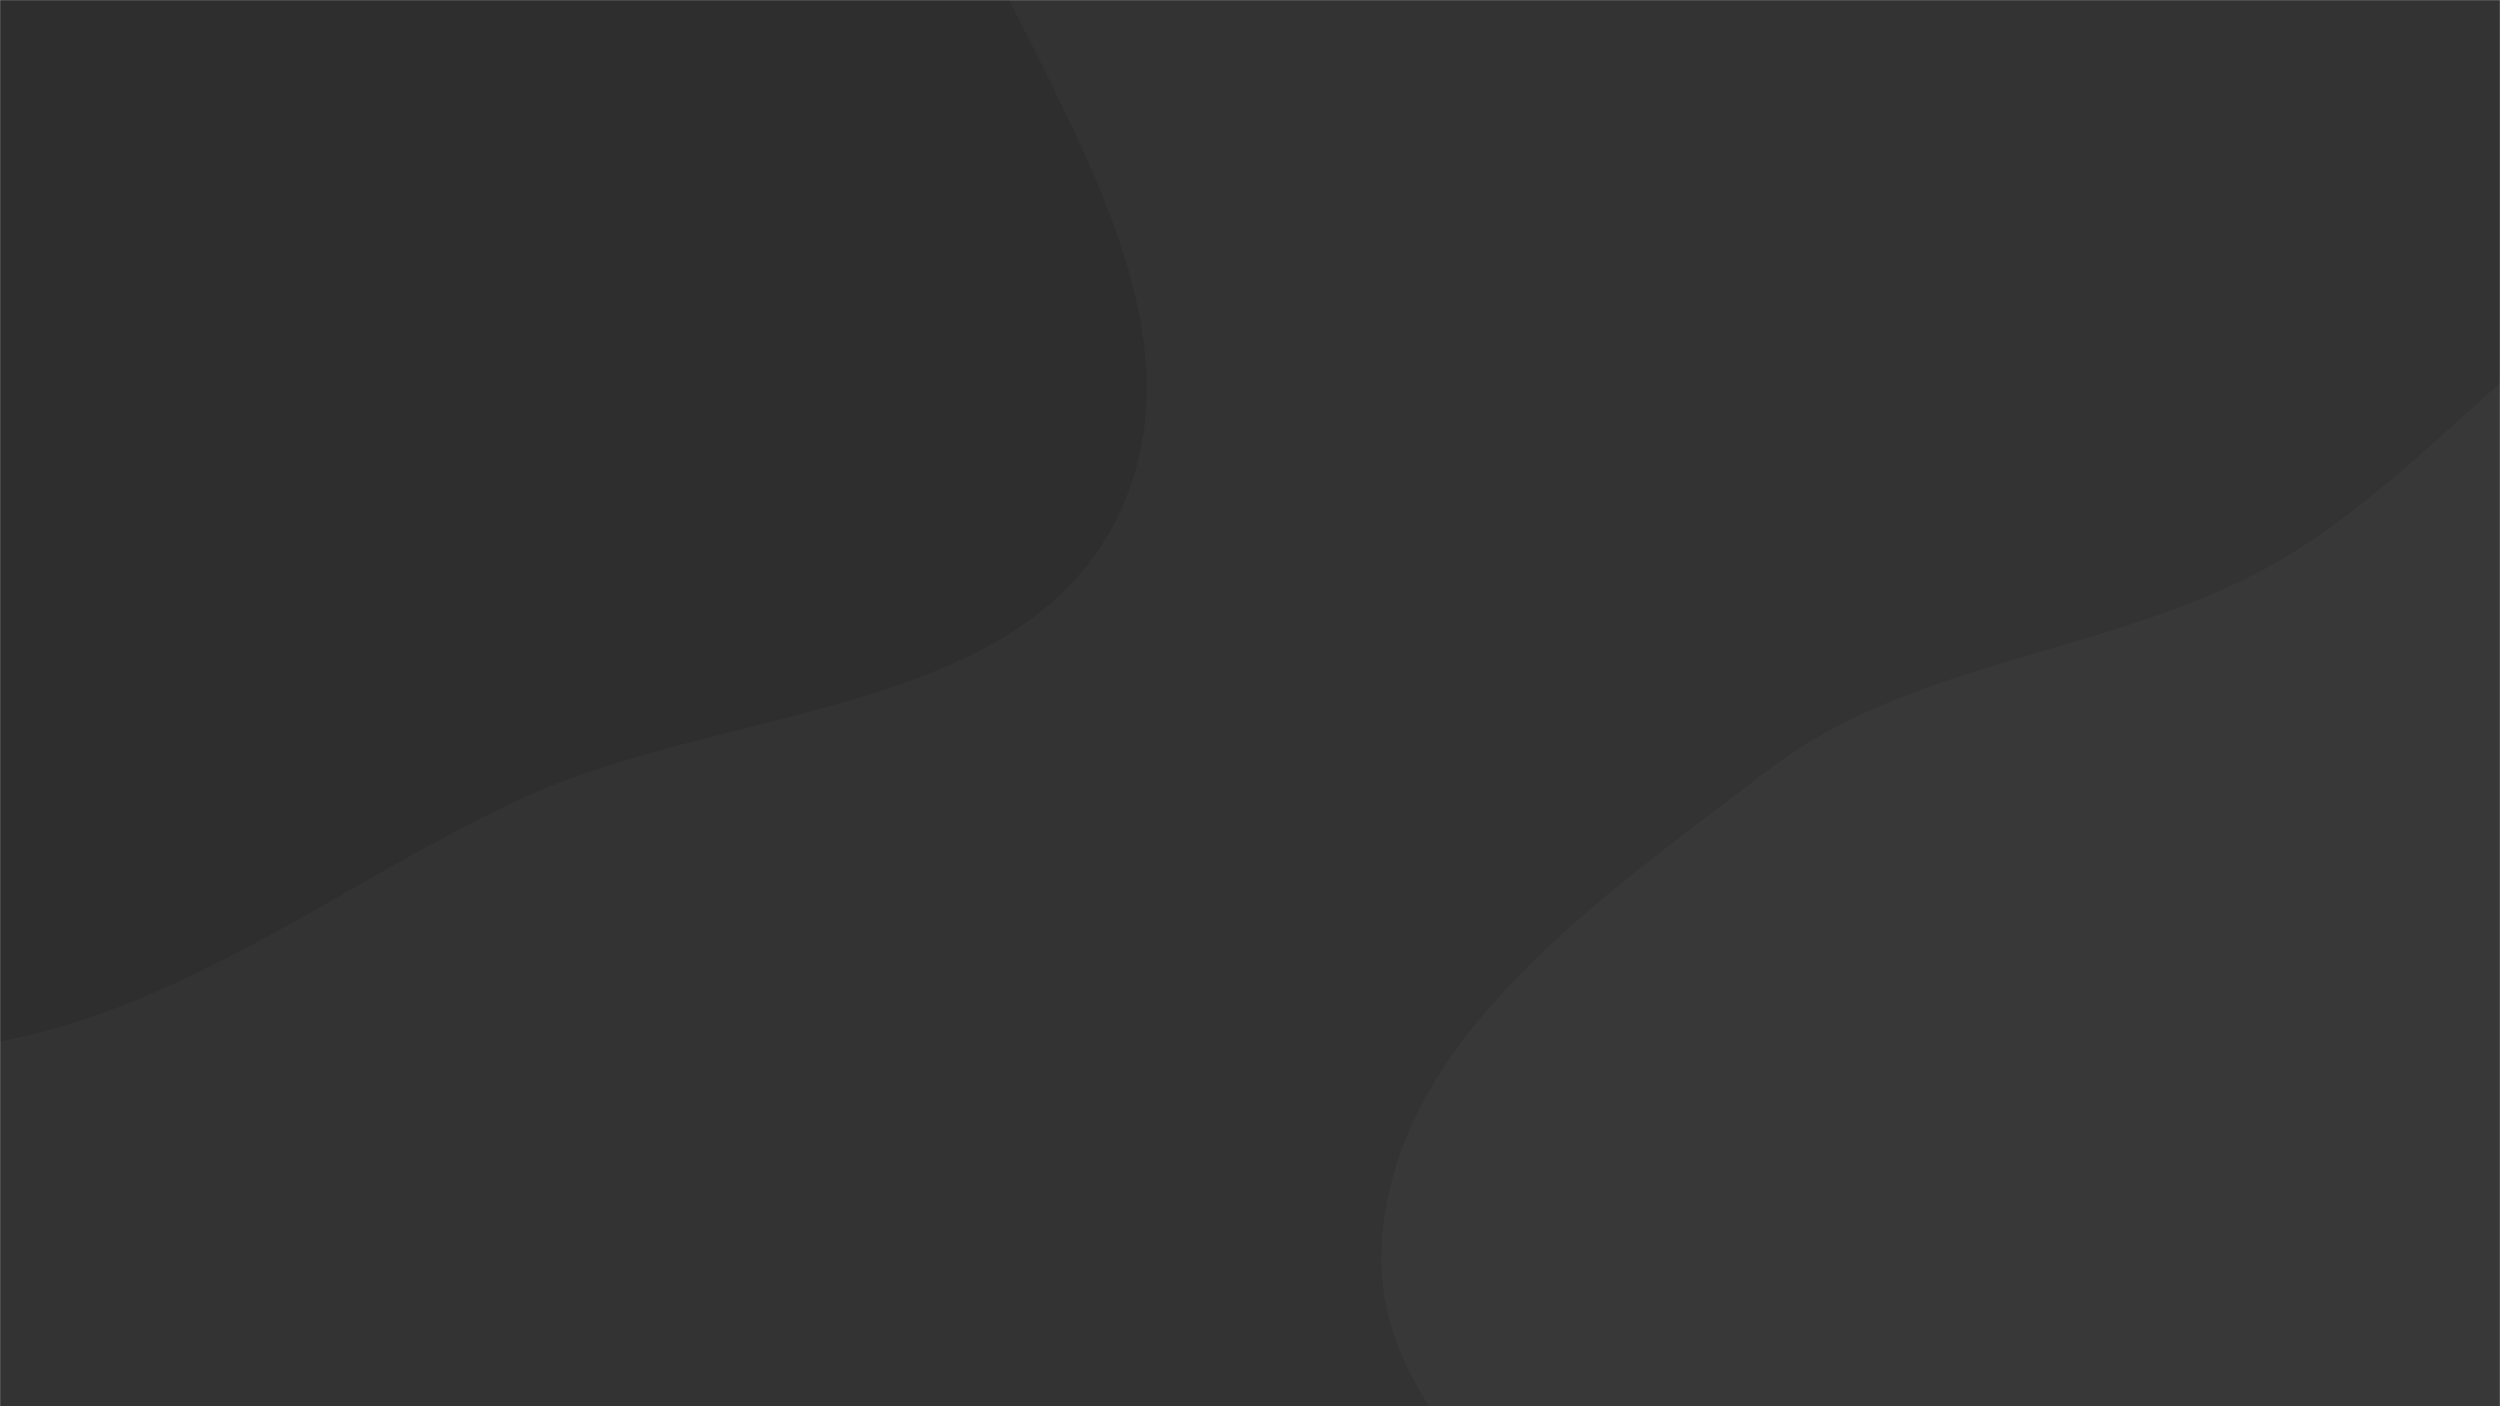<svg xmlns="http://www.w3.org/2000/svg" version="1.1" xmlns:xlink="http://www.w3.org/1999/xlink" xmlns:svgjs="http://svgjs.com/svgjs" width="1920" height="1080" preserveAspectRatio="none" viewBox="0 0 1920 1080"><g mask="url(&quot;#SvgjsMask1074&quot;)" fill="none"><rect width="1920" height="1080" x="0" y="0" fill="rgba(51, 51, 51, 1)"></rect><path d="M0,799.846C145.801,771.786,261.353,679.011,395.571,615.52C554.054,540.551,786.862,552.084,860.302,392.887C933.68,233.824,790.033,59.1,727.791,-104.641C678.544,-234.198,602.686,-342.57,534.804,-463.41C446.917,-619.86,434.281,-847.343,270.007,-919.558C108.364,-990.616,-83.857,-892.491,-235.499,-802.034C-367.64,-723.21,-407.84,-556.198,-518.443,-449.233C-644.752,-327.078,-891.839,-305.444,-926.995,-133.282C-961.616,36.257,-744.599,149.818,-672.935,307.319C-601.125,465.141,-647.148,686.857,-507.23,789.265C-367.943,891.211,-169.499,832.466,0,799.846" fill="#2e2e2e"></path><path d="M1920 1871.971C2070.725 1852.704 2215.564 1820.262 2348.882 1747.354 2490.167 1670.089 2649.318 1589.897 2709.164 1440.399 2768.506 1292.161 2681.199 1131.873 2658.54 973.814 2635.869 815.676 2656.006 649.848 2576.006 511.567 2487.283 358.209 2365.874 177.602 2189.323 162.769 2007.974 147.533 1894.016 357.248 1732.279 440.68 1609.908 503.805 1466.15 508.231 1356.975 592.136 1230.357 689.447 1069.748 797.051 1061.095 956.508 1052.362 1117.428 1257.218 1205.816 1315.52 1356.057 1379.552 1521.065 1279.716 1751.914 1414.344 1866.817 1545.207 1978.506 1749.344 1893.786 1920 1871.971" fill="#383838"></path></g><defs><mask id="SvgjsMask1074"><rect width="1920" height="1080" fill="#ffffff"></rect></mask></defs></svg>